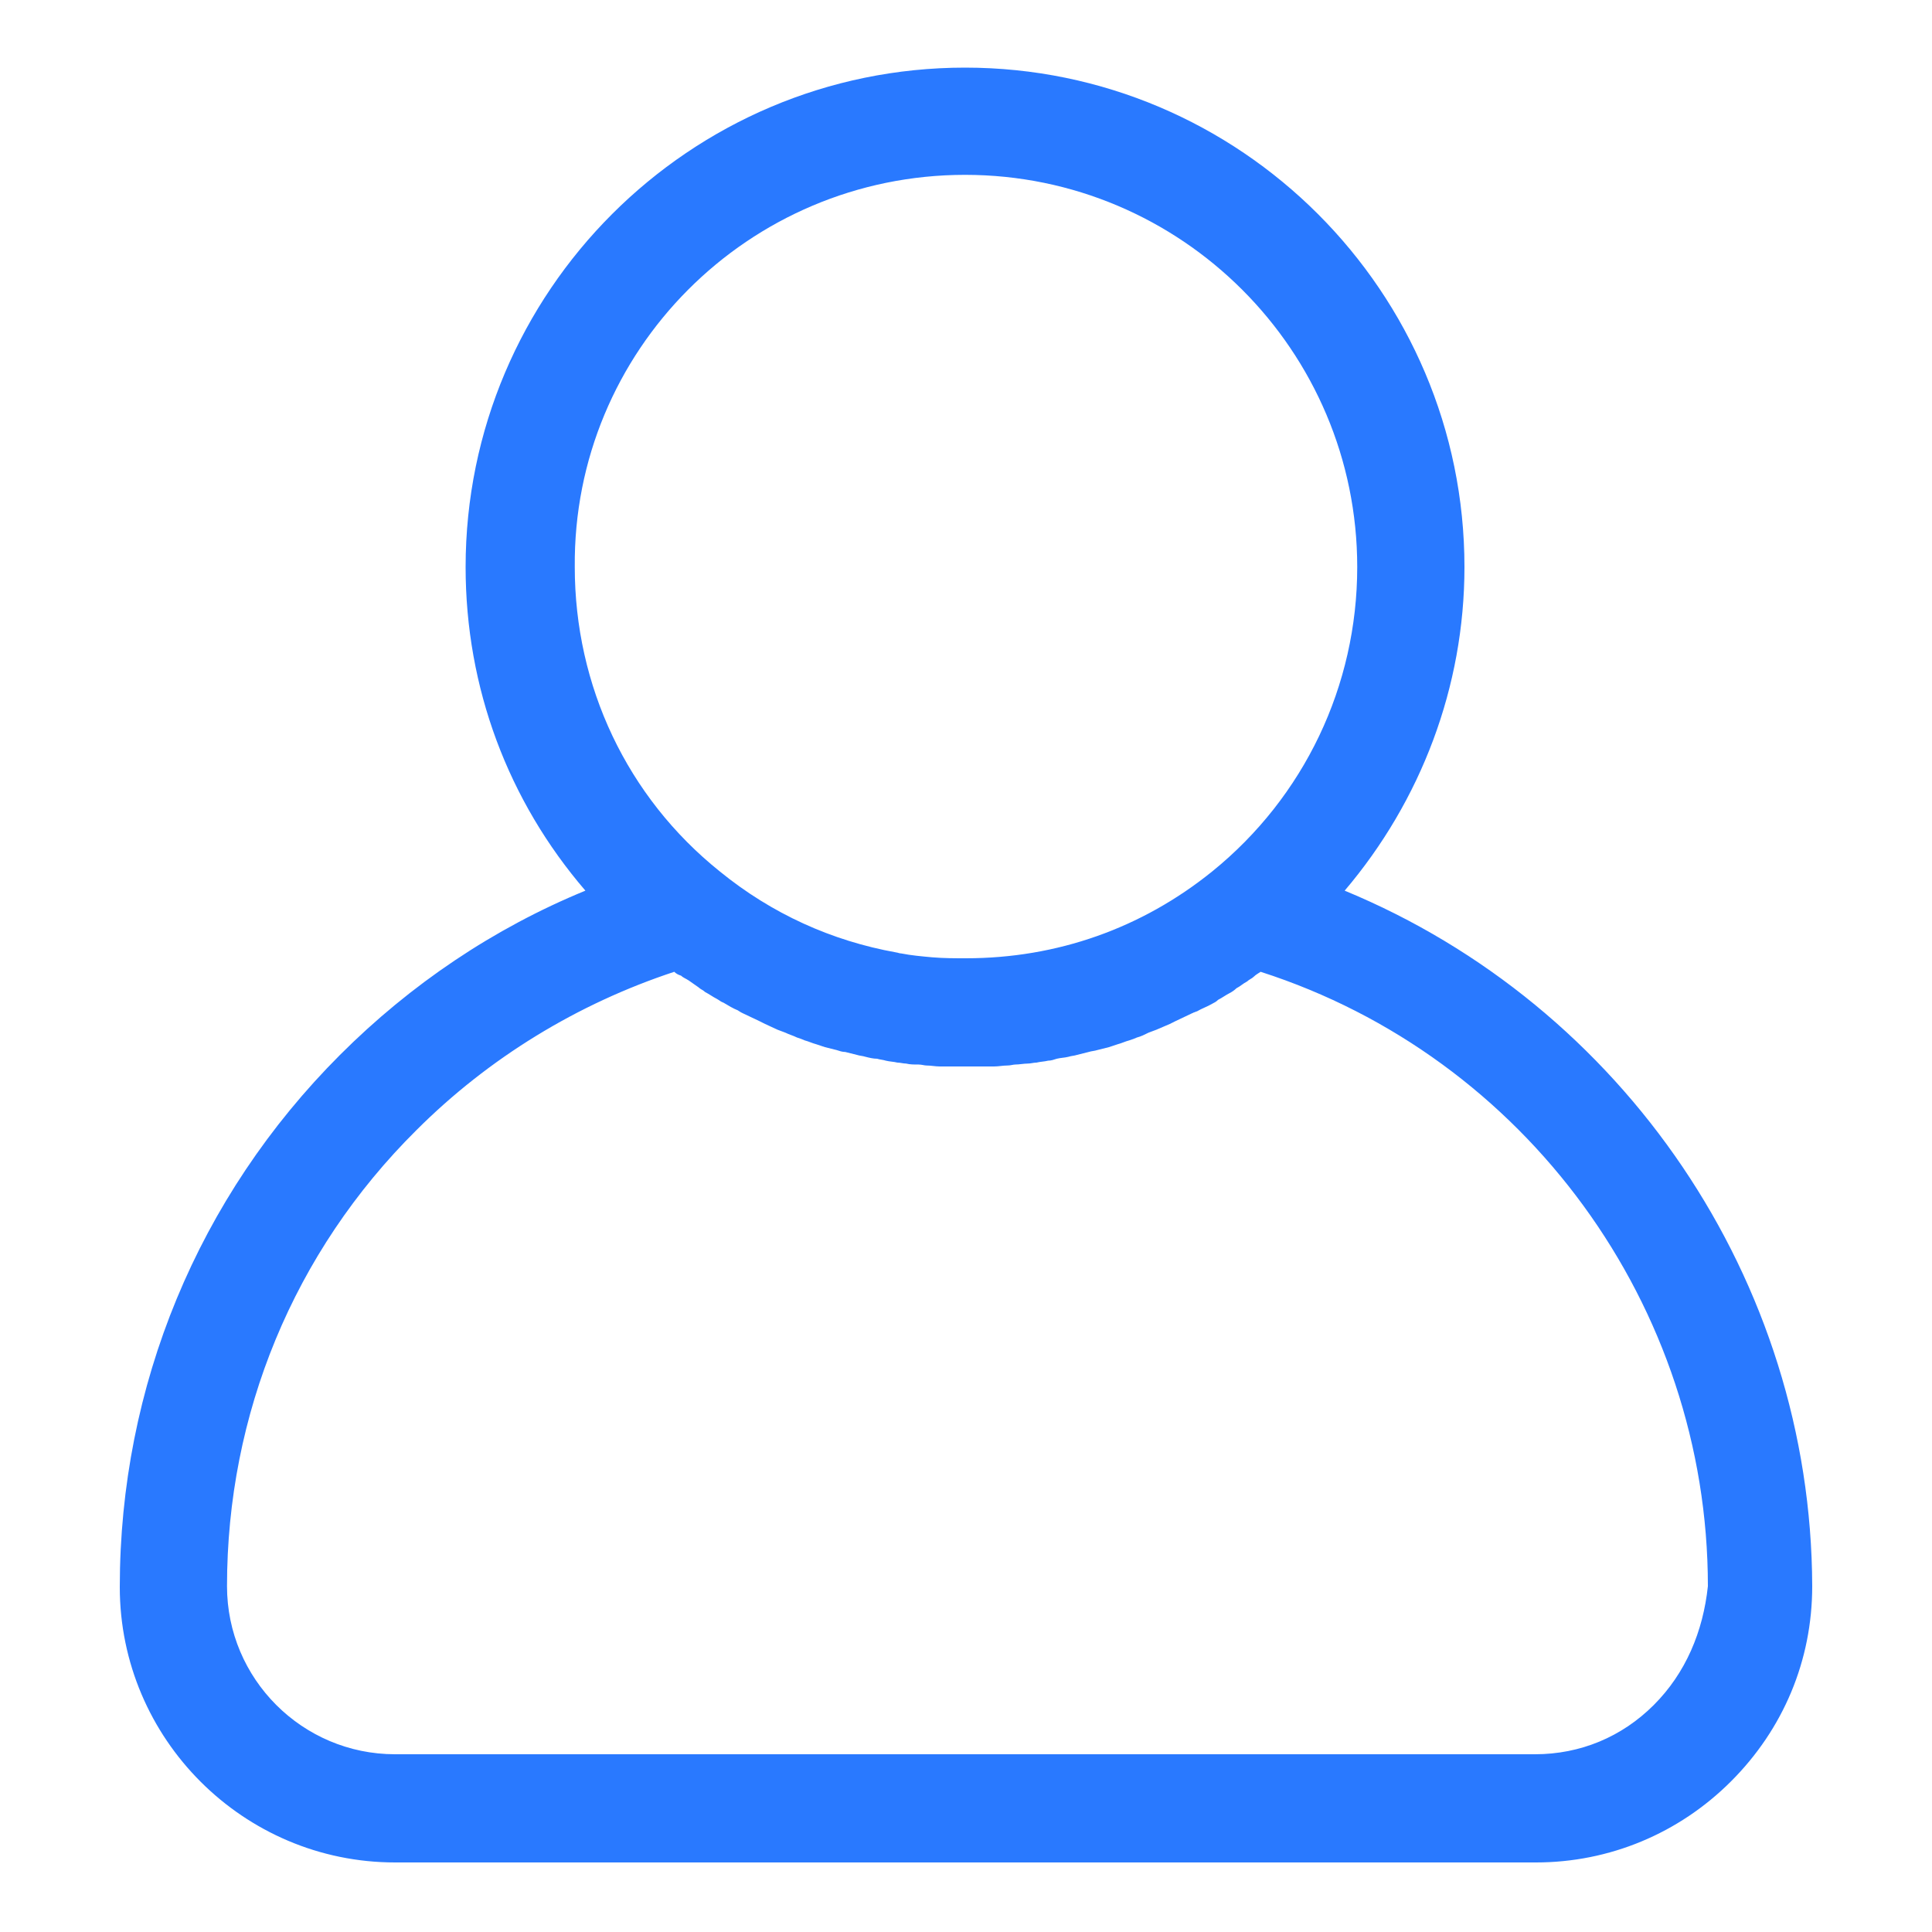 <?xml version="1.0" standalone="no"?><!DOCTYPE svg PUBLIC "-//W3C//DTD SVG 1.1//EN" "http://www.w3.org/Graphics/SVG/1.1/DTD/svg11.dtd"><svg t="1667312590088" class="icon" viewBox="0 0 1024 1024" version="1.1" xmlns="http://www.w3.org/2000/svg" p-id="4375" xmlns:xlink="http://www.w3.org/1999/xlink" width="150" height="150"><path d="M712.704 472.064c40.448-47.616 63.488-108.032 63.488-171.52C776.192 154.624 657.408 35.84 511.488 35.84 365.568 35.84 246.784 154.624 246.784 300.544c0 64 22.528 123.904 63.488 171.52-48.64 19.968-92.672 49.664-130.048 87.04-75.264 75.264-116.736 175.616-116.736 282.112 0 80.384 65.536 145.92 145.92 145.92H814.08c38.912 0 75.776-15.36 103.424-43.008 27.648-27.648 43.008-64 43.008-103.424-0.512-162.304-100.352-307.712-247.808-368.64zM511.488 92.672c114.688 0 207.872 93.184 207.872 207.872 0 62.976-28.16 121.856-76.8 161.28-37.376 30.208-82.432 46.08-130.56 46.08-6.144 0-11.776 0-17.92-0.512-5.632-0.512-11.264-1.024-16.384-2.048-1.024 0-2.048-0.512-2.56-0.512-34.304-6.144-66.048-20.48-93.696-43.008-49.152-39.424-76.8-98.304-76.8-161.28-1.024-114.688 92.16-207.872 206.848-207.872z m365.056 811.008c-16.896 16.896-38.912 26.112-62.976 26.112h-604.16c-49.152 0-89.088-39.936-89.088-89.088 0-91.136 35.328-177.152 100.352-241.664 38.4-38.4 85.504-67.072 136.704-83.968 1.024 1.024 2.048 1.536 3.584 2.048 1.024 1.024 2.56 1.536 4.096 2.56 1.536 1.024 3.584 2.56 5.12 3.584 1.024 1.024 2.56 1.536 3.584 2.56 2.048 1.024 4.096 2.56 6.144 3.584 1.024 0.512 2.048 1.536 3.584 2.048 2.56 1.536 5.12 3.072 7.68 4.096 0.512 0.512 1.024 0.512 1.536 1.024 3.072 1.536 6.656 3.072 9.728 4.608l3.072 1.536c2.048 1.024 4.608 2.048 6.656 3.072 1.536 0.512 2.56 1.024 4.096 1.536 2.048 1.024 4.096 1.536 6.144 2.56 1.536 0.512 3.072 1.024 4.096 1.536 2.048 0.512 4.096 1.536 6.144 2.048l4.608 1.536 6.144 1.536c1.536 0.512 3.072 1.024 4.608 1.024l6.144 1.536c1.536 0.512 3.072 0.512 4.608 1.024 2.048 0.512 4.096 1.024 6.144 1.024 1.536 0.512 3.072 0.512 4.608 1.024 2.048 0.512 4.096 0.512 6.144 1.024 1.536 0 3.072 0.512 4.608 0.512 2.048 0.512 4.096 0.512 6.656 0.512 1.536 0 3.072 0.512 4.096 0.512 2.56 0 4.608 0.512 7.168 0.512H526.848c2.56 0 4.608-0.512 7.168-0.512 1.536 0 3.072-0.512 4.096-0.512 2.048 0 4.608-0.512 6.656-0.512 1.536 0 3.072-0.512 4.608-0.512 2.048-0.512 4.096-0.512 6.144-1.024 1.536 0 3.072-0.512 4.608-1.024 2.048-0.512 4.096-0.512 6.144-1.024 1.536-0.512 3.072-0.512 4.608-1.024l6.144-1.536c1.536-0.512 3.072-0.512 4.608-1.024l6.144-1.536 4.608-1.536c2.048-0.512 4.096-1.536 6.144-2.048 1.536-0.512 3.072-1.024 4.096-1.536 2.048-0.512 4.096-1.536 6.144-2.56 1.536-0.512 2.56-1.024 4.096-1.536 2.56-1.024 4.608-2.048 7.168-3.072l3.072-1.536c3.072-1.536 6.656-3.072 9.728-4.608 0.512 0 1.024-0.512 1.536-0.512 2.56-1.536 5.632-2.56 8.192-4.096 1.024-0.512 2.048-1.024 3.072-2.048 2.048-1.024 4.096-2.56 6.144-3.584 1.024-0.512 2.56-1.536 3.584-2.56 2.048-1.024 3.584-2.56 5.632-3.584 1.024-1.024 2.56-1.536 3.584-2.56 1.024-1.024 2.048-1.536 3.584-2.56 140.288 45.056 237.056 177.152 237.056 325.632-2.56 24.064-11.776 46.08-28.672 62.976z" fill="#2979ff" p-id="4376"></path></svg>